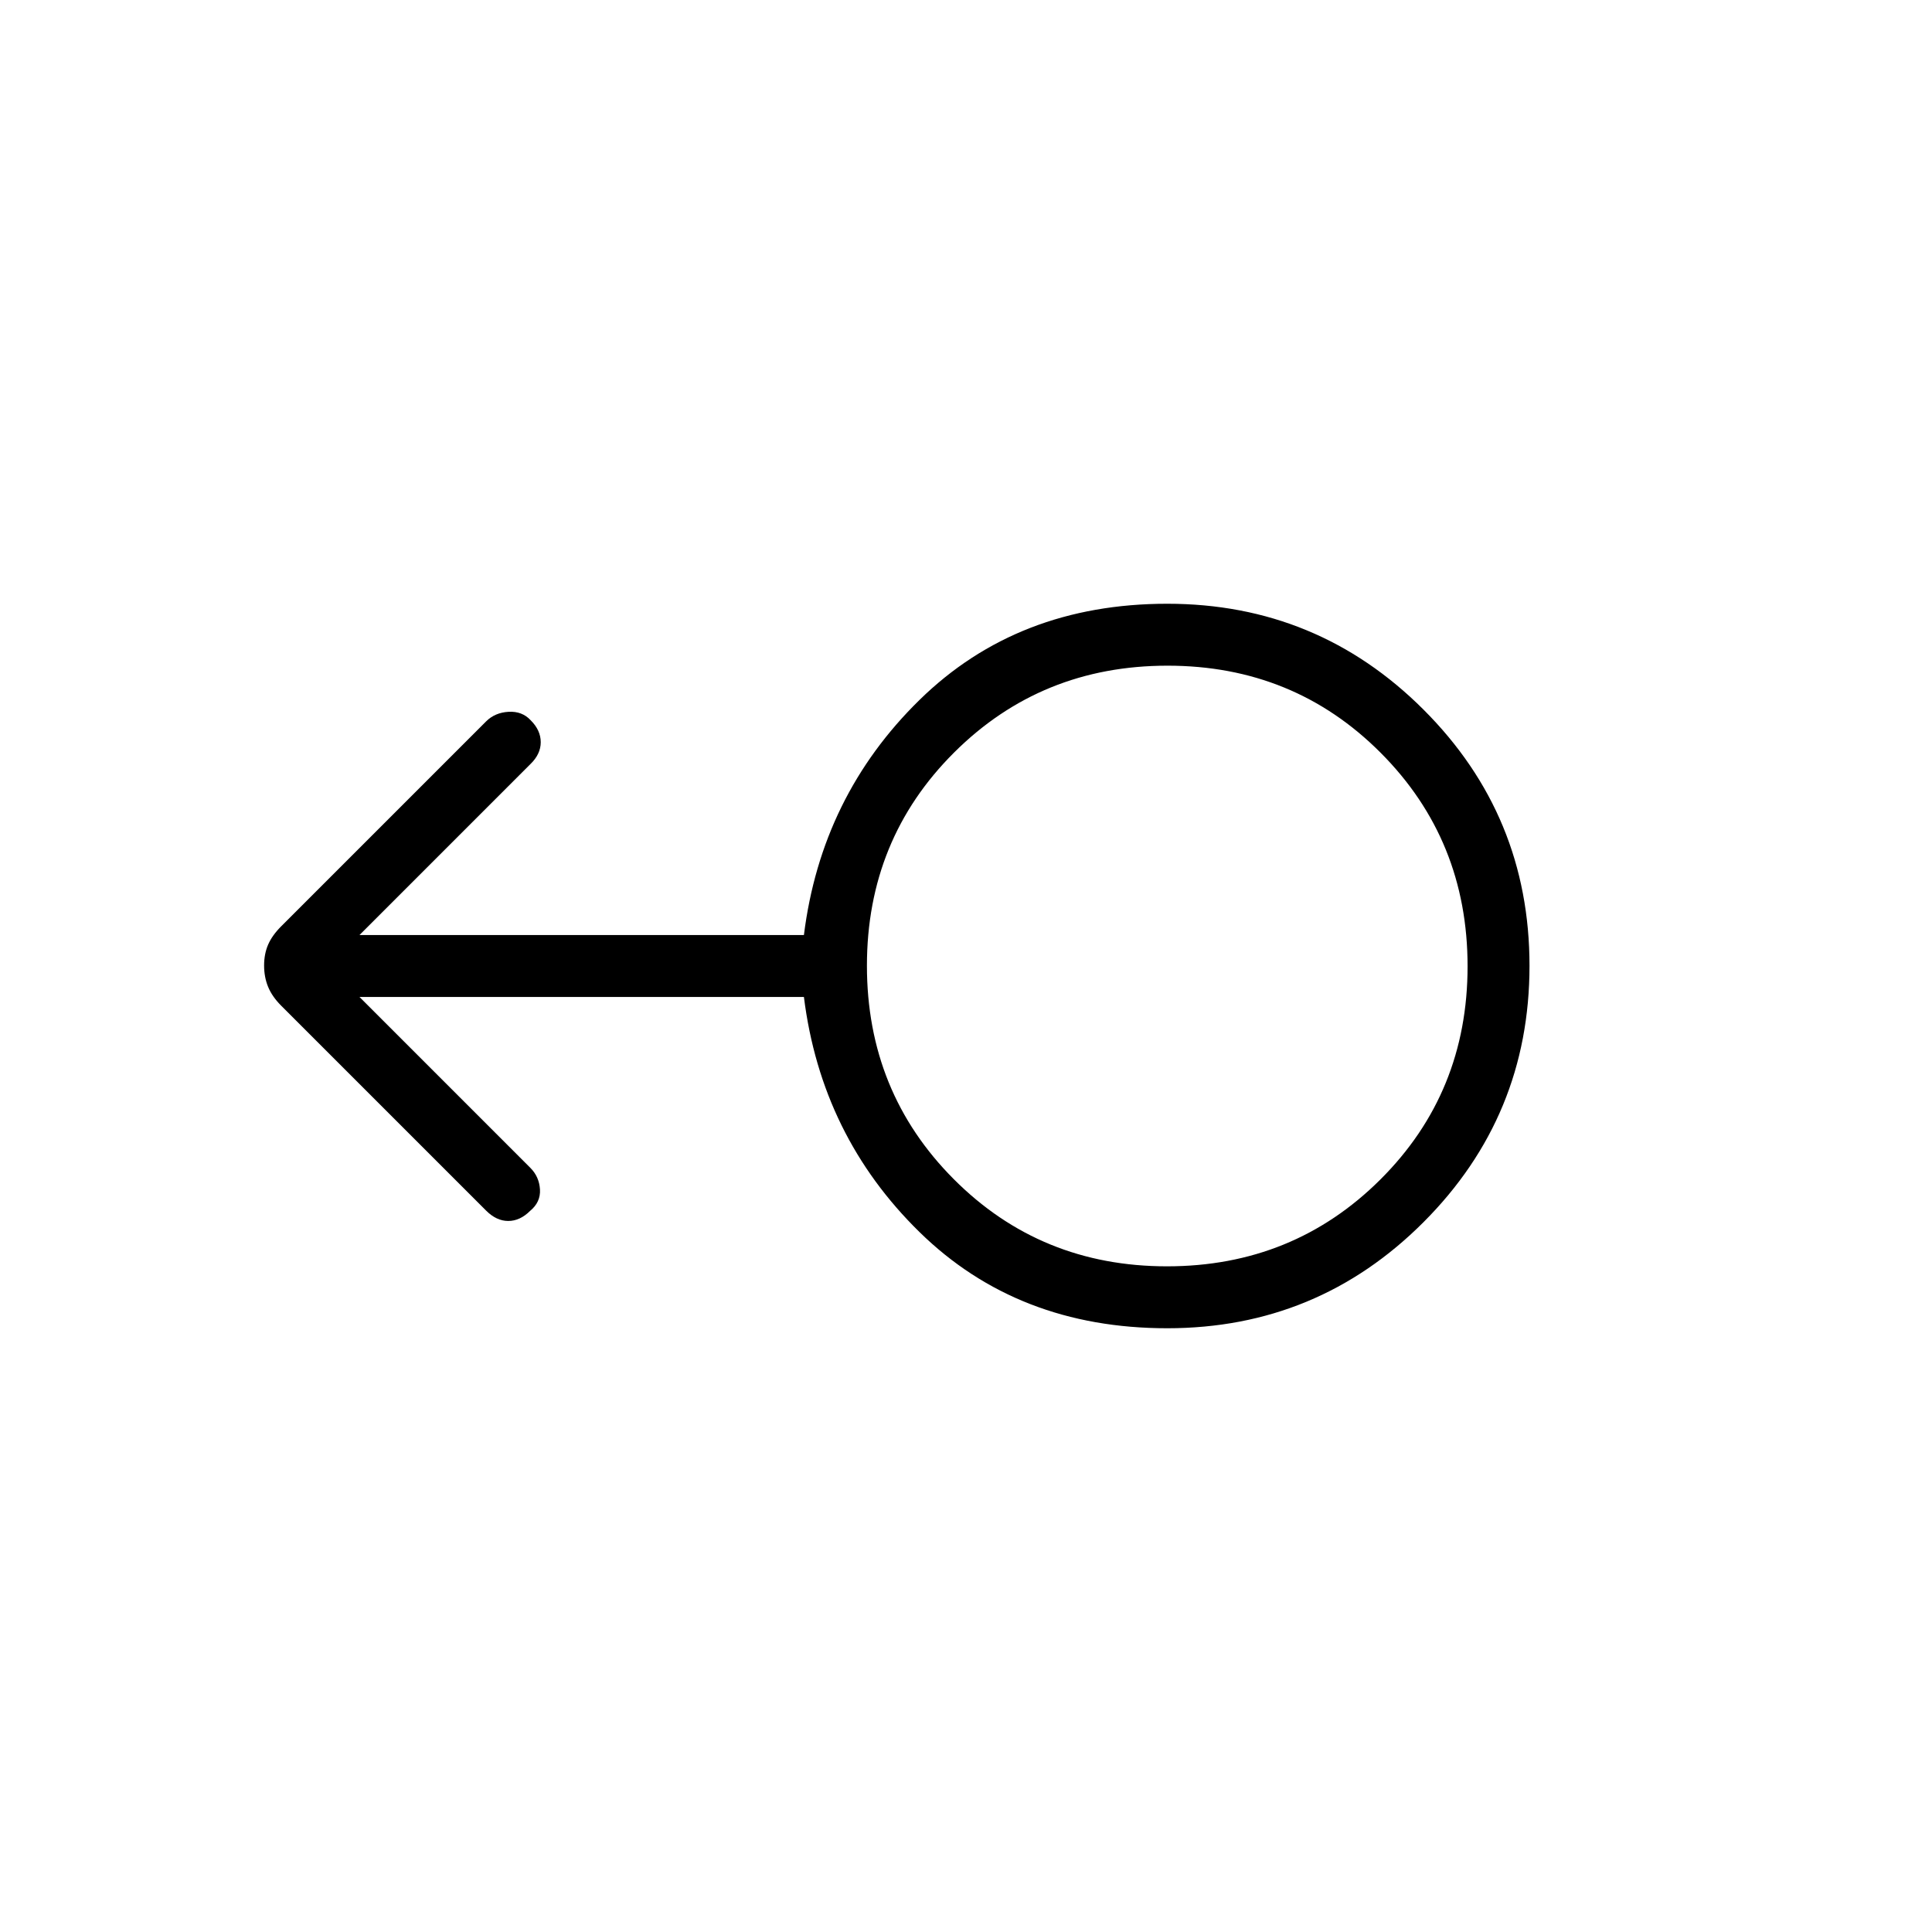 <svg xmlns="http://www.w3.org/2000/svg" width="48" height="48" viewBox="0 -960 960 960"><path d="M580-300q-74.31 0-123.12-47.81-48.8-47.81-57.42-116.81H178.62l84.92 84.93q4.38 4.38 4.77 10.71.38 6.33-4.94 10.69-4.99 4.98-10.83 4.98-5.85 0-11-5.15L139.73-460.27q-4.5-4.5-6.5-9.35t-2-10.62q0-5.76 2-10.38 2-4.61 6.5-9.11l101.81-101.81q4.38-4.38 11.16-4.77 6.77-.38 11 4.21 4.99 4.95 4.99 10.89 0 5.95-5.15 10.9l-84.92 84.93h220.84q8.62-69 57.42-116.81Q505.69-660 580-660q74.7 0 127.35 52.62Q760-554.77 760-480.11q0 74.65-52.65 127.38Q654.7-300 580-300Zm-.14-30.77q62.76 0 106.06-43.16 43.31-43.17 43.31-105.93 0-62.76-43.16-106.06-43.16-43.31-105.93-43.31-62.76 0-106.06 43.16-43.31 43.17-43.31 105.93 0 62.76 43.16 106.06 43.17 43.31 105.93 43.31ZM580-480Z"/></svg>